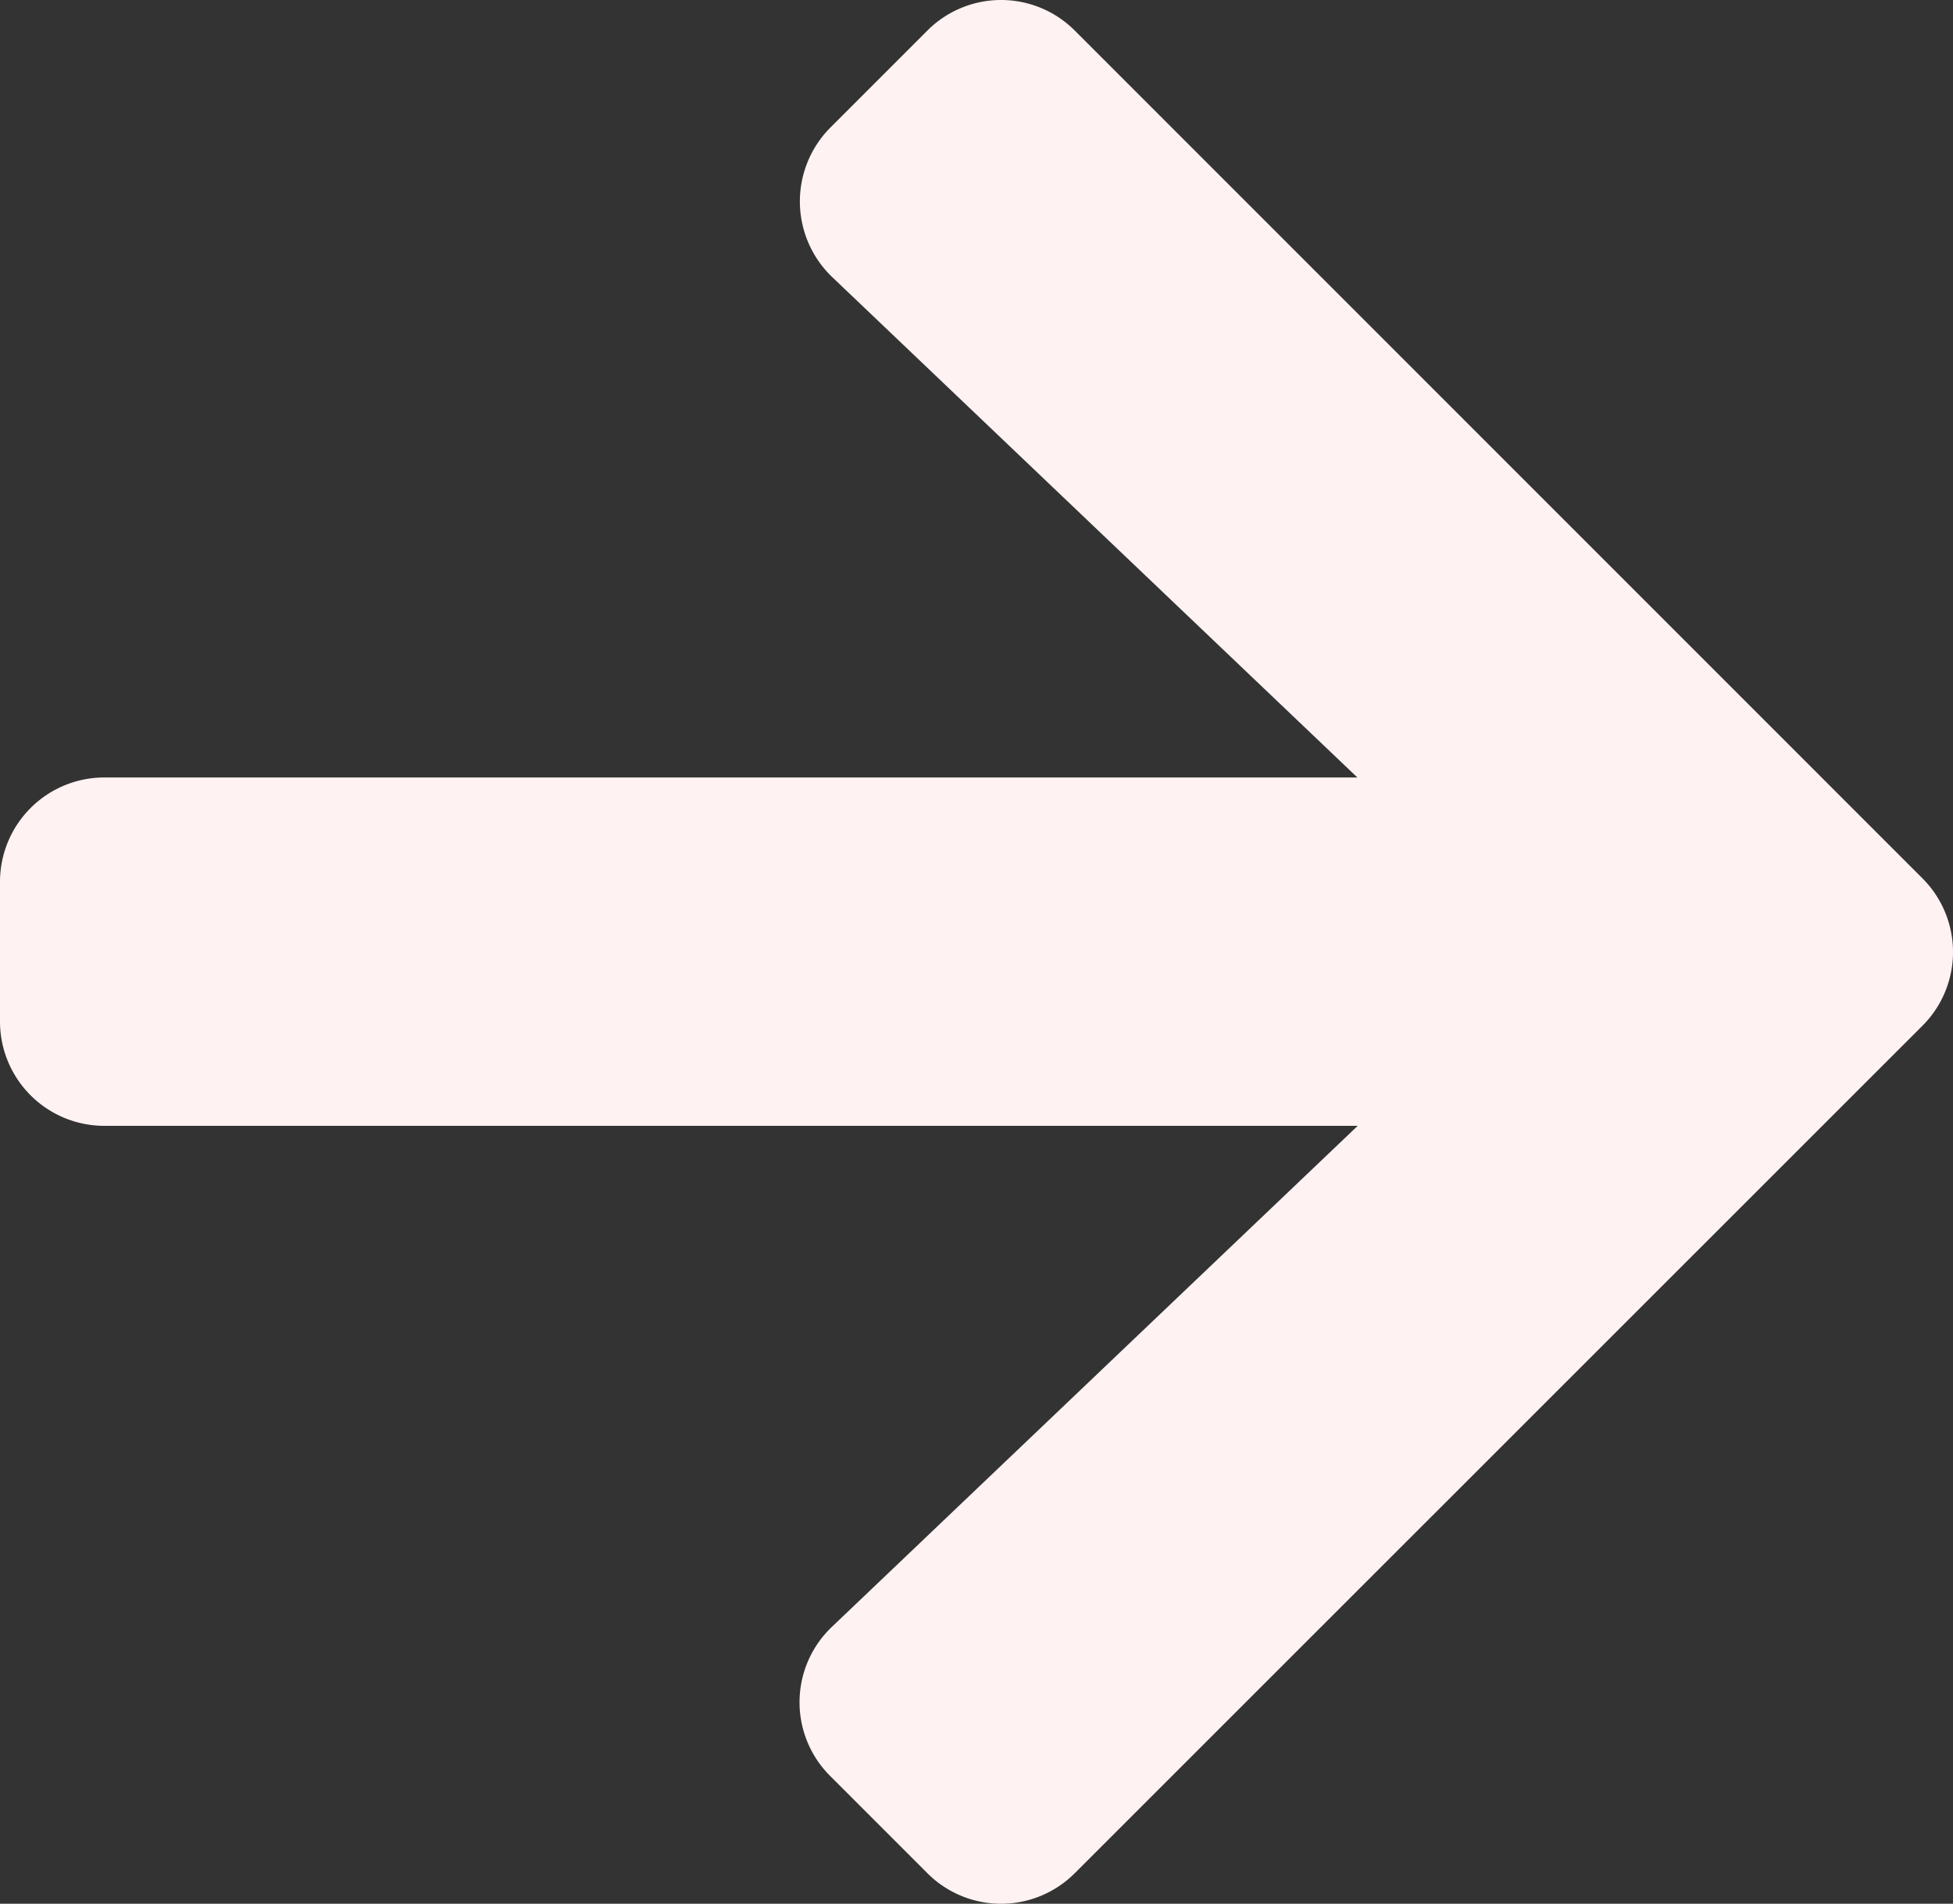 <svg xmlns="http://www.w3.org/2000/svg" width="17.611" height="17.165" viewBox="0 0 17.611 17.165">
  <rect x="0" y="0" width="17.611" height="17.165" fill="#333333" stroke="none"/>
  <path id="arrow-left-solid" d="M7.438,53.665l.873.873a.939.939,0,0,0,1.332,0L17.284,46.9a.939.939,0,0,0,0-1.332L9.643,37.927a.939.939,0,0,0-1.332,0l-.873.873a.944.944,0,0,0,.016,1.348L12.19,44.66H.893A.941.941,0,0,0-.05,45.6v1.258a.941.941,0,0,0,.943.943h11.3L7.453,52.317A.938.938,0,0,0,7.438,53.665Z" transform="translate(0.05 -37.65)" fill="#fff2f2"/>
</svg>
